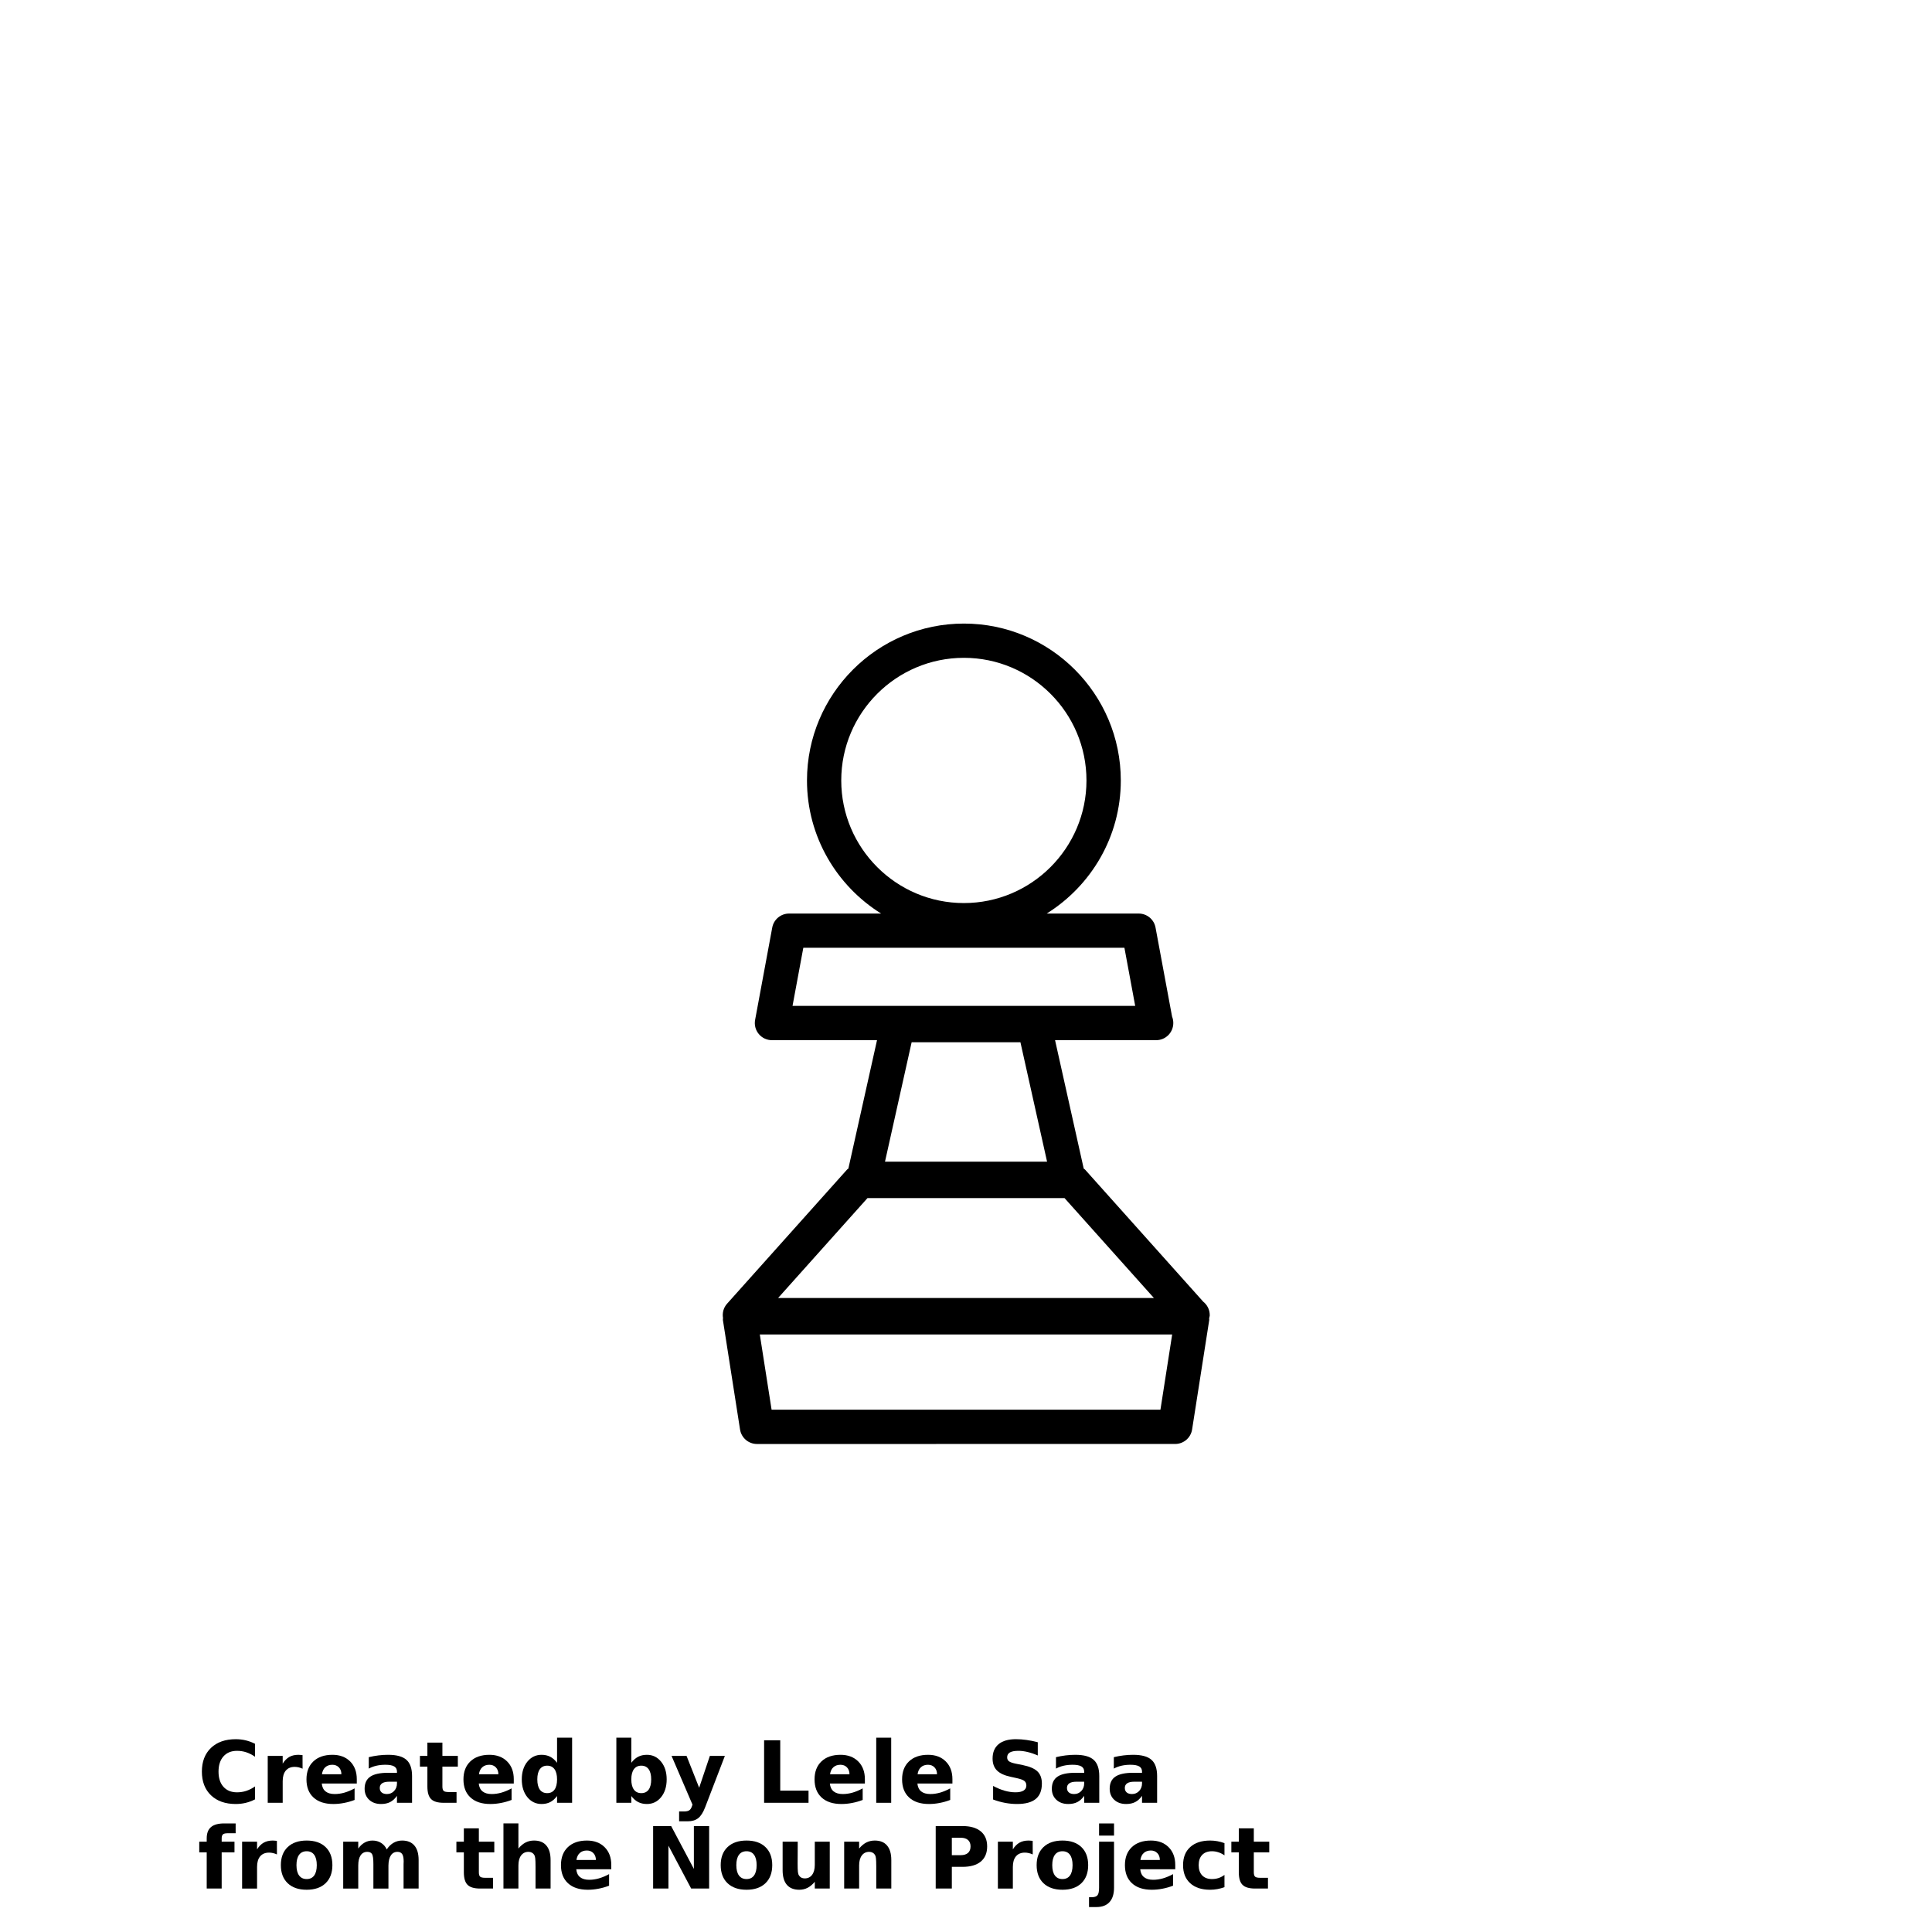 <?xml version="1.0" encoding="UTF-8"?>
<svg width="700pt" height="700pt" version="1.1" viewBox="0 0 700 700" xmlns="http://www.w3.org/2000/svg" xmlns:xlink="http://www.w3.org/1999/xlink">
 <defs>
  <symbol id="u" overflow="visible">
   <path d="m20.812-1.25c-1.074 0.562-2.195 0.984-3.359 1.266-1.156 0.281-2.371 0.422-3.641 0.422-3.773 0-6.762-1.051-8.969-3.156-2.199-2.113-3.297-4.973-3.297-8.578 0-3.625 1.098-6.488 3.297-8.594 2.207-2.102 5.195-3.156 8.969-3.156 1.27 0 2.484 0.141 3.641 0.422 1.164 0.281 2.285 0.699 3.359 1.25v4.688c-1.086-0.738-2.152-1.281-3.203-1.625-1.055-0.344-2.164-0.516-3.328-0.516-2.086 0-3.727 0.672-4.922 2.016-1.188 1.336-1.781 3.172-1.781 5.516 0 2.336 0.594 4.168 1.781 5.5 1.195 1.336 2.836 2 4.922 2 1.164 0 2.273-0.172 3.328-0.516 1.051-0.344 2.117-0.883 3.203-1.625z"/>
  </symbol>
  <symbol id="d" overflow="visible">
   <path d="m15.234-12.359c-0.48-0.219-0.953-0.379-1.422-0.484-0.469-0.113-0.945-0.172-1.422-0.172-1.398 0-2.477 0.449-3.234 1.344-0.75 0.898-1.125 2.18-1.125 3.844v7.828h-5.422v-16.984h5.422v2.781c0.695-1.102 1.5-1.91 2.406-2.422 0.906-0.508 1.992-0.766 3.266-0.766 0.176 0 0.367 0.012 0.578 0.031 0.219 0.012 0.531 0.039 0.938 0.078z"/>
  </symbol>
  <symbol id="a" overflow="visible">
   <path d="m19.562-8.547v1.562h-12.688c0.125 1.273 0.582 2.227 1.375 2.859 0.789 0.637 1.895 0.953 3.312 0.953 1.133 0 2.301-0.164 3.5-0.5 1.195-0.344 2.43-0.859 3.703-1.547v4.188c-1.293 0.492-2.578 0.855-3.859 1.094-1.281 0.25-2.562 0.375-3.844 0.375-3.074 0-5.465-0.781-7.172-2.344-1.711-1.562-2.562-3.754-2.562-6.578 0-2.769 0.836-4.945 2.516-6.531 1.676-1.582 3.977-2.375 6.906-2.375 2.664 0 4.801 0.805 6.406 2.406 1.602 1.605 2.406 3.75 2.406 6.438zm-5.578-1.797c0-1.031-0.305-1.859-0.906-2.484-0.605-0.633-1.391-0.953-2.359-0.953-1.055 0-1.906 0.297-2.562 0.891-0.656 0.586-1.062 1.434-1.219 2.547z"/>
  </symbol>
  <symbol id="c" overflow="visible">
   <path d="m10.219-7.641c-1.125 0-1.977 0.195-2.547 0.578-0.574 0.387-0.859 0.949-0.859 1.688 0 0.688 0.227 1.23 0.688 1.625 0.457 0.387 1.098 0.578 1.922 0.578 1.02 0 1.879-0.363 2.578-1.094 0.695-0.738 1.047-1.656 1.047-2.75v-0.625zm8.297-2.047v9.688h-5.469v-2.516c-0.73 1.031-1.555 1.781-2.469 2.25-0.906 0.469-2.012 0.703-3.312 0.703-1.762 0-3.195-0.508-4.297-1.531-1.094-1.031-1.641-2.363-1.641-4 0-1.988 0.68-3.445 2.047-4.375 1.375-0.938 3.531-1.406 6.469-1.406h3.203v-0.422c0-0.863-0.34-1.492-1.016-1.891-0.68-0.395-1.734-0.594-3.172-0.594-1.168 0-2.25 0.117-3.25 0.344-1 0.23-1.93 0.578-2.781 1.047v-4.141c1.156-0.281 2.316-0.492 3.484-0.641 1.176-0.145 2.352-0.219 3.531-0.219 3.062 0 5.269 0.605 6.625 1.812 1.363 1.211 2.047 3.172 2.047 5.891z"/>
  </symbol>
  <symbol id="b" overflow="visible">
   <path d="m8.547-21.812v4.828h5.594v3.875h-5.594v7.203c0 0.793 0.156 1.328 0.469 1.609 0.312 0.273 0.93 0.406 1.859 0.406h2.797v3.891h-4.656c-2.148 0-3.668-0.445-4.562-1.344-0.898-0.895-1.344-2.414-1.344-4.562v-7.203h-2.703v-3.875h2.703v-4.828z"/>
  </symbol>
  <symbol id="i" overflow="visible">
   <path d="m14.172-14.5v-9.094h5.453v23.594h-5.453v-2.453c-0.75 1-1.578 1.734-2.484 2.203-0.898 0.457-1.938 0.688-3.125 0.688-2.086 0-3.805-0.828-5.156-2.484-1.344-1.664-2.016-3.812-2.016-6.438 0-2.613 0.672-4.75 2.016-6.406 1.352-1.664 3.07-2.5 5.156-2.5 1.176 0 2.219 0.234 3.125 0.703s1.734 1.199 2.484 2.188zm-3.578 11c1.156 0 2.039-0.422 2.656-1.266 0.613-0.852 0.922-2.094 0.922-3.719 0-1.613-0.309-2.844-0.922-3.688-0.617-0.852-1.5-1.281-2.656-1.281s-2.043 0.43-2.656 1.281c-0.617 0.844-0.922 2.074-0.922 3.688 0 1.625 0.305 2.867 0.922 3.719 0.613 0.844 1.5 1.266 2.656 1.266z"/>
  </symbol>
  <symbol id="h" overflow="visible">
   <path d="m11.656-3.5c1.156 0 2.039-0.422 2.656-1.266 0.613-0.852 0.922-2.094 0.922-3.719 0-1.613-0.309-2.844-0.922-3.688-0.617-0.852-1.5-1.281-2.656-1.281-1.168 0-2.062 0.43-2.688 1.281-0.625 0.855-0.938 2.086-0.938 3.688 0 1.617 0.312 2.852 0.938 3.703 0.625 0.855 1.52 1.281 2.688 1.281zm-3.625-11c0.75-0.988 1.578-1.719 2.484-2.188 0.914-0.469 1.969-0.703 3.156-0.703 2.094 0 3.812 0.836 5.156 2.5 1.344 1.656 2.016 3.793 2.016 6.406 0 2.625-0.672 4.773-2.016 6.438-1.344 1.656-3.062 2.484-5.156 2.484-1.188 0-2.242-0.234-3.156-0.703-0.906-0.469-1.734-1.195-2.484-2.188v2.453h-5.422v-23.594h5.422z"/>
  </symbol>
  <symbol id="g" overflow="visible">
   <path d="m0.375-16.984h5.438l4.562 11.531 3.875-11.531h5.438l-7.141 18.594c-0.719 1.883-1.559 3.203-2.516 3.953-0.961 0.758-2.219 1.141-3.781 1.141h-3.141v-3.562h1.703c0.914 0 1.582-0.148 2-0.438 0.426-0.293 0.754-0.82 0.984-1.578l0.156-0.469z"/>
  </symbol>
  <symbol id="f" overflow="visible">
   <path d="m2.844-22.641h5.844v18.234h10.25v4.406h-16.094z"/>
  </symbol>
  <symbol id="t" overflow="visible">
   <path d="m2.609-23.594h5.422v23.594h-5.422z"/>
  </symbol>
  <symbol id="s" overflow="visible">
   <path d="m18.609-21.938v4.797c-1.242-0.551-2.453-0.969-3.641-1.25-1.18-0.289-2.293-0.438-3.344-0.438-1.398 0-2.434 0.195-3.109 0.578-0.668 0.387-1 0.984-1 1.797 0 0.605 0.223 1.078 0.672 1.422 0.457 0.336 1.273 0.621 2.453 0.859l2.5 0.5c2.508 0.512 4.297 1.281 5.359 2.312s1.594 2.496 1.594 4.391c0 2.5-0.742 4.359-2.219 5.578-1.48 1.219-3.742 1.828-6.781 1.828-1.438 0-2.883-0.137-4.328-0.406-1.449-0.27-2.898-0.676-4.344-1.219v-4.922c1.445 0.773 2.844 1.352 4.188 1.734 1.352 0.387 2.66 0.578 3.922 0.578 1.27 0 2.242-0.207 2.922-0.625 0.676-0.426 1.016-1.035 1.016-1.828 0-0.707-0.23-1.254-0.688-1.641-0.461-0.383-1.375-0.727-2.75-1.031l-2.266-0.5c-2.262-0.477-3.918-1.25-4.969-2.312-1.043-1.062-1.562-2.492-1.562-4.297 0-2.258 0.723-3.992 2.172-5.203 1.457-1.207 3.551-1.812 6.281-1.812 1.25 0 2.531 0.094 3.844 0.281 1.312 0.18 2.672 0.453 4.078 0.828z"/>
  </symbol>
  <symbol id="r" overflow="visible">
   <path d="m13.781-23.594v3.562h-3c-0.773 0-1.309 0.141-1.609 0.422-0.305 0.273-0.453 0.75-0.453 1.438v1.188h4.641v3.875h-4.641v13.109h-5.422v-13.109h-2.703v-3.875h2.703v-1.188c0-1.852 0.516-3.219 1.547-4.094 1.031-0.883 2.625-1.328 4.781-1.328z"/>
  </symbol>
  <symbol id="e" overflow="visible">
   <path d="m10.688-13.516c-1.199 0-2.117 0.434-2.75 1.297-0.637 0.867-0.953 2.109-0.953 3.734 0 1.637 0.316 2.887 0.953 3.75 0.633 0.867 1.551 1.297 2.75 1.297 1.188 0 2.094-0.43 2.719-1.297 0.625-0.863 0.938-2.113 0.938-3.75 0-1.625-0.312-2.867-0.938-3.734-0.625-0.863-1.531-1.297-2.719-1.297zm0-3.875c2.926 0 5.207 0.789 6.844 2.359 1.645 1.574 2.469 3.758 2.469 6.547 0 2.793-0.824 4.981-2.469 6.562-1.637 1.574-3.918 2.359-6.844 2.359-2.93 0-5.219-0.785-6.875-2.359-1.656-1.582-2.484-3.769-2.484-6.562 0-2.789 0.828-4.973 2.484-6.547 1.656-1.57 3.945-2.359 6.875-2.359z"/>
  </symbol>
  <symbol id="q" overflow="visible">
   <path d="m18.359-14.172c0.688-1.051 1.5-1.848 2.438-2.391 0.945-0.551 1.988-0.828 3.125-0.828 1.945 0 3.43 0.605 4.453 1.812 1.02 1.199 1.531 2.945 1.531 5.234v10.344h-5.453v-8.859c0.008-0.133 0.016-0.27 0.016-0.406 0.008-0.145 0.016-0.348 0.016-0.609 0-1.195-0.18-2.066-0.531-2.609-0.355-0.539-0.93-0.812-1.719-0.812-1.031 0-1.828 0.43-2.391 1.281-0.562 0.844-0.855 2.07-0.875 3.672v8.344h-5.453v-8.859c0-1.875-0.164-3.082-0.484-3.625-0.324-0.539-0.902-0.812-1.734-0.812-1.043 0-1.852 0.43-2.422 1.281-0.562 0.855-0.844 2.074-0.844 3.656v8.359h-5.453v-16.984h5.453v2.484c0.676-0.957 1.445-1.676 2.312-2.156 0.863-0.488 1.816-0.734 2.859-0.734 1.164 0 2.195 0.281 3.094 0.844 0.906 0.562 1.594 1.355 2.062 2.375z"/>
  </symbol>
  <symbol id="p" overflow="visible">
   <path d="m19.688-10.344v10.344h-5.453v-7.891c0-1.477-0.039-2.492-0.109-3.047-0.062-0.562-0.18-0.973-0.344-1.234-0.211-0.352-0.496-0.629-0.859-0.828-0.367-0.195-0.781-0.297-1.25-0.297-1.125 0-2.016 0.438-2.672 1.312-0.648 0.875-0.969 2.086-0.969 3.625v8.359h-5.422v-23.594h5.422v9.094c0.82-0.988 1.691-1.719 2.609-2.188 0.926-0.469 1.945-0.703 3.062-0.703 1.957 0 3.441 0.605 4.453 1.812 1.02 1.199 1.531 2.945 1.531 5.234z"/>
  </symbol>
  <symbol id="o" overflow="visible">
   <path d="m2.844-22.641h6.531l8.234 15.531v-15.531h5.531v22.641h-6.516l-8.234-15.531v15.531h-5.547z"/>
  </symbol>
  <symbol id="n" overflow="visible">
   <path d="m2.422-6.609v-10.375h5.469v1.703c0 0.918-0.008 2.074-0.016 3.469-0.012 1.387-0.016 2.309-0.016 2.766 0 1.375 0.031 2.367 0.094 2.969 0.07 0.594 0.195 1.027 0.375 1.297 0.219 0.355 0.504 0.633 0.859 0.828 0.363 0.188 0.781 0.281 1.25 0.281 1.133 0 2.023-0.43 2.672-1.297 0.645-0.875 0.969-2.082 0.969-3.625v-8.391h5.422v16.984h-5.422v-2.453c-0.824 0.992-1.695 1.719-2.609 2.188-0.918 0.469-1.922 0.703-3.016 0.703-1.969 0-3.469-0.598-4.5-1.797-1.023-1.207-1.531-2.957-1.531-5.25z"/>
  </symbol>
  <symbol id="m" overflow="visible">
   <path d="m19.688-10.344v10.344h-5.453v-7.922c0-1.457-0.039-2.461-0.109-3.016-0.062-0.562-0.18-0.973-0.344-1.234-0.211-0.352-0.496-0.629-0.859-0.828-0.367-0.195-0.781-0.297-1.25-0.297-1.125 0-2.016 0.438-2.672 1.312-0.648 0.875-0.969 2.086-0.969 3.625v8.359h-5.422v-16.984h5.422v2.484c0.82-0.988 1.691-1.719 2.609-2.188 0.926-0.469 1.945-0.703 3.062-0.703 1.957 0 3.441 0.605 4.453 1.812 1.02 1.199 1.531 2.945 1.531 5.234z"/>
  </symbol>
  <symbol id="l" overflow="visible">
   <path d="m2.844-22.641h9.703c2.875 0 5.082 0.641 6.625 1.922 1.539 1.273 2.312 3.09 2.312 5.453 0 2.387-0.773 4.219-2.312 5.5-1.543 1.273-3.75 1.906-6.625 1.906h-3.859v7.859h-5.844zm5.844 4.234v6.312h3.234c1.133 0 2.008-0.27 2.625-0.812 0.613-0.551 0.922-1.336 0.922-2.359 0-1.008-0.309-1.785-0.922-2.328-0.617-0.539-1.492-0.812-2.625-0.812z"/>
  </symbol>
  <symbol id="k" overflow="visible">
   <path d="m2.609-16.984h5.422v16.688c0 2.269-0.547 4.004-1.641 5.203-1.086 1.195-2.664 1.797-4.734 1.797h-2.688v-3.562h0.938c1.031 0 1.738-0.234 2.125-0.703 0.383-0.461 0.578-1.371 0.578-2.734zm0-6.609h5.422v4.422h-5.422z"/>
  </symbol>
  <symbol id="j" overflow="visible">
   <path d="m16.328-16.453v4.422c-0.73-0.5-1.469-0.867-2.219-1.109-0.742-0.25-1.512-0.375-2.312-0.375-1.512 0-2.695 0.445-3.547 1.328-0.844 0.887-1.266 2.121-1.266 3.703 0 1.594 0.422 2.836 1.266 3.719 0.852 0.887 2.035 1.328 3.547 1.328 0.852 0 1.66-0.125 2.422-0.375 0.758-0.258 1.461-0.633 2.109-1.125v4.438c-0.844 0.312-1.703 0.547-2.578 0.703s-1.75 0.234-2.625 0.234c-3.074 0-5.477-0.785-7.203-2.359-1.73-1.57-2.594-3.758-2.594-6.562 0-2.801 0.863-4.984 2.594-6.547 1.727-1.57 4.129-2.359 7.203-2.359 0.883 0 1.758 0.078 2.625 0.234 0.863 0.156 1.723 0.391 2.578 0.703z"/>
  </symbol>
 </defs>
 <g>
  <path d="m438.31 476.5c0-1.977-0.914-3.738-2.359-4.875l-42.836-47.879c-0.129-0.137-0.328-0.203-0.465-0.34l-10.383-46.531h36.5 0.129c3.441 0 6.211-2.777 6.211-6.211 0-0.828-0.148-1.609-0.441-2.324l-5.996-32.273c-0.547-2.945-3.117-5.07-6.102-5.07h-33.324c16.09-10.051 26.844-27.875 26.844-48.211 0-31.355-25.496-56.852-56.844-56.852-31.355 0-56.859 25.496-56.859 56.852 0 20.32 10.762 38.156 26.852 48.211h-33.332c-2.988 0-5.566 2.137-6.106 5.07l-6.211 33.473c-0.336 1.812 0.148 3.691 1.336 5.102 1.176 1.422 2.934 2.238 4.777 2.238h38.059l-10.383 46.531c-0.145 0.129-0.34 0.191-0.465 0.34l-43.488 48.613c-1.281 1.422-1.777 3.336-1.465 5.176 0.012 0.242-0.082 0.473-0.043 0.707l6.211 39.68c0.473 3.027 3.082 5.258 6.137 5.258l151.52-0.008c3.055 0 5.664-2.219 6.137-5.258l6.211-39.68c0.023-0.199-0.055-0.391-0.039-0.602 0.066-0.379 0.223-0.727 0.223-1.137zm-133.51-193.73c0-24.496 19.938-44.426 44.434-44.426 24.488 0 44.414 19.93 44.414 44.426 0 24.488-19.926 44.426-44.414 44.426-24.496 0.008-44.434-19.93-44.434-44.426zm-13.742 60.629h116.34l3.902 21.043h-124.15zm29.59 77.504 9.656-43.277h39.414l9.656 43.277zm-6.348 13.195h71.406l32.375 36.188h-136.16zm106.15 76.652h-140.89l-4.269-27.254h149.41z"/>
  <use x="71.598" y="653.188" xlink:href="#u"/>
  <use x="94.395" y="653.188" xlink:href="#d"/>
  <use x="109.711" y="653.188" xlink:href="#a"/>
  <use x="130.781" y="653.188" xlink:href="#c"/>
  <use x="151.742" y="653.188" xlink:href="#b"/>
  <use x="166.59" y="653.188" xlink:href="#a"/>
  <use x="187.66" y="653.188" xlink:href="#i"/>
  <use x="220.707" y="653.188" xlink:href="#h"/>
  <use x="242.945" y="653.188" xlink:href="#g"/>
  <use x="274.008" y="653.188" xlink:href="#f"/>
  <use x="293.801" y="653.188" xlink:href="#a"/>
  <use x="314.867" y="653.188" xlink:href="#t"/>
  <use x="325.516" y="653.188" xlink:href="#a"/>
  <use x="357.398" y="653.188" xlink:href="#s"/>
  <use x="379.77" y="653.188" xlink:href="#c"/>
  <use x="400.73" y="653.188" xlink:href="#c"/>
  <use x="71.598" y="684.254" xlink:href="#r"/>
  <use x="85.109" y="684.254" xlink:href="#d"/>
  <use x="100.43" y="684.254" xlink:href="#e"/>
  <use x="121.77" y="684.254" xlink:href="#q"/>
  <use x="164.953" y="684.254" xlink:href="#b"/>
  <use x="179.801" y="684.254" xlink:href="#p"/>
  <use x="201.918" y="684.254" xlink:href="#a"/>
  <use x="233.797" y="684.254" xlink:href="#o"/>
  <use x="259.797" y="684.254" xlink:href="#e"/>
  <use x="281.137" y="684.254" xlink:href="#n"/>
  <use x="303.25" y="684.254" xlink:href="#m"/>
  <use x="336.18" y="684.254" xlink:href="#l"/>
  <use x="358.945" y="684.254" xlink:href="#d"/>
  <use x="374.266" y="684.254" xlink:href="#e"/>
  <use x="395.605" y="684.254" xlink:href="#k"/>
  <use x="406.254" y="684.254" xlink:href="#a"/>
  <use x="427.32" y="684.254" xlink:href="#j"/>
  <use x="445.734" y="684.254" xlink:href="#b"/>
 </g>
</svg>
